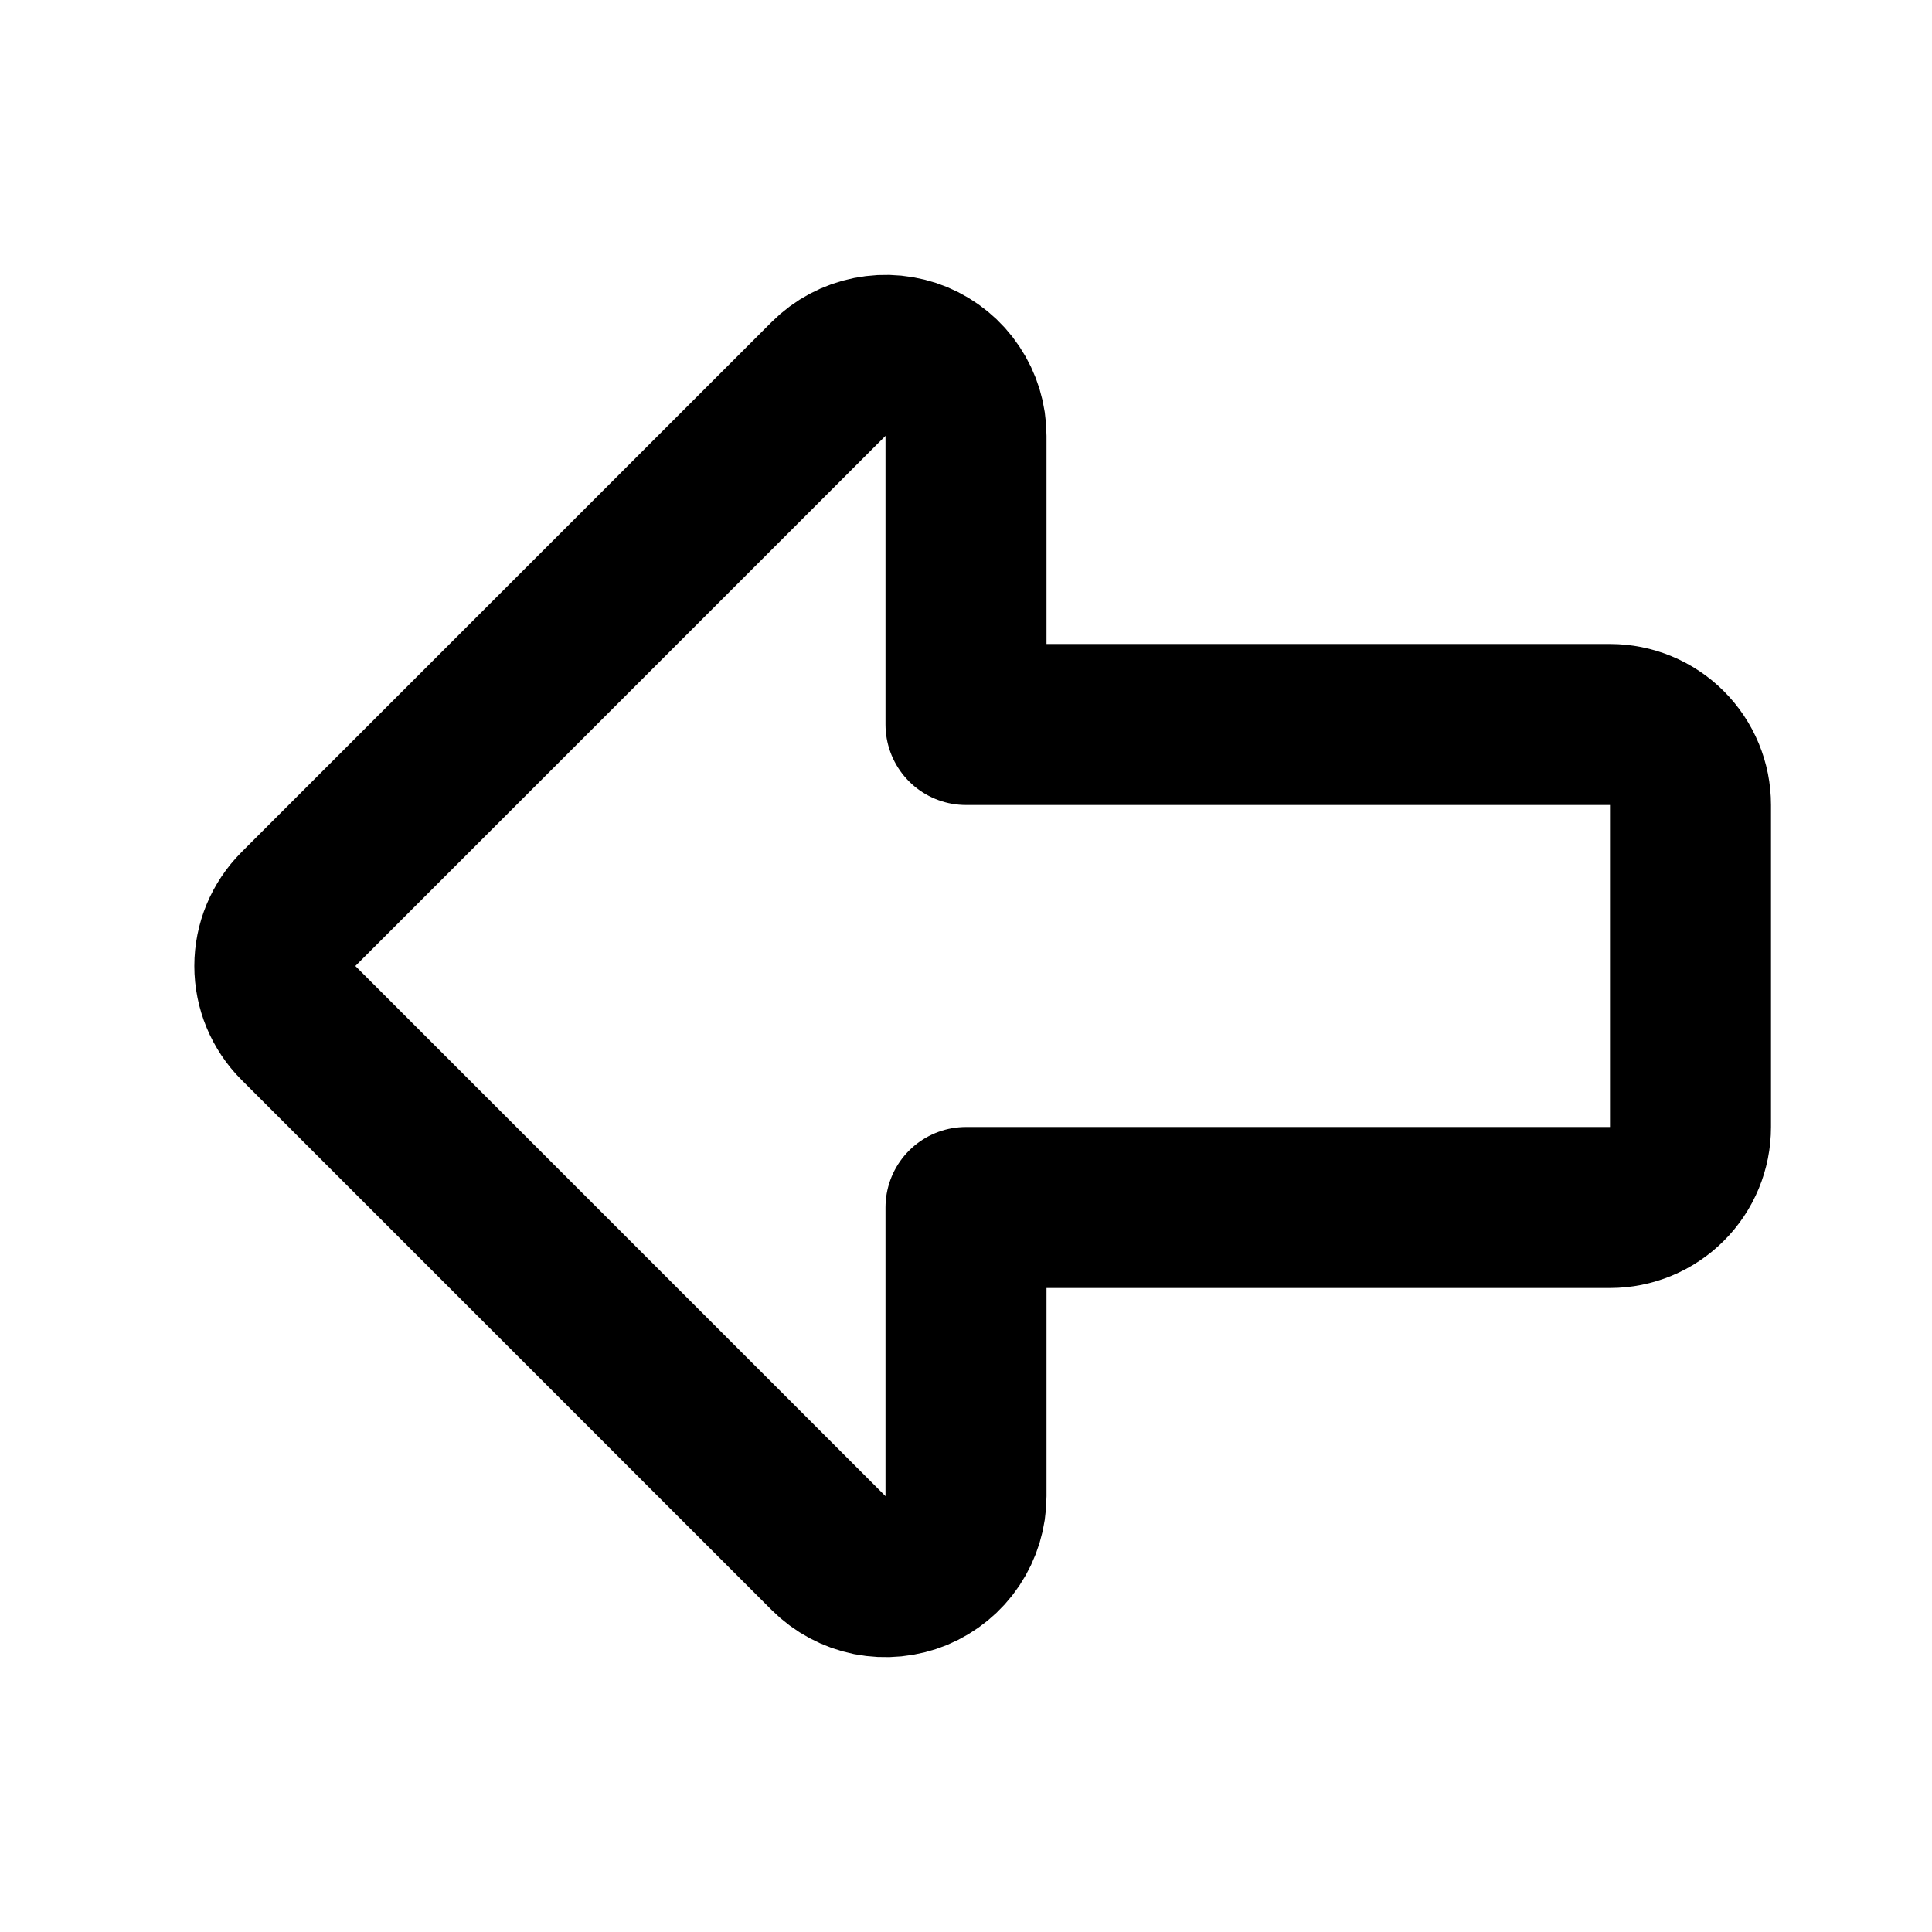 <svg width="24" height="24" viewBox="0 0 24 24" fill="none" xmlns="http://www.w3.org/2000/svg">
<path d="M20 15H12V18.586C12 18.784 11.941 18.977 11.831 19.142C11.722 19.306 11.565 19.434 11.383 19.51C11.2 19.585 10.999 19.605 10.805 19.567C10.611 19.528 10.433 19.433 10.293 19.293L3.707 12.707C3.52 12.52 3.414 12.265 3.414 12C3.414 11.735 3.52 11.481 3.707 11.293L10.293 4.707C10.433 4.567 10.611 4.472 10.805 4.434C10.999 4.395 11.2 4.415 11.383 4.49C11.565 4.566 11.722 4.694 11.831 4.859C11.941 5.023 12 5.216 12 5.414V9H20C20.265 9 20.52 9.105 20.707 9.293C20.895 9.481 21 9.735 21 10V14C21 14.265 20.895 14.52 20.707 14.707C20.52 14.895 20.265 15 20 15Z" stroke="black" stroke-width="2" stroke-linecap="round" stroke-linejoin="round"/>
</svg>
